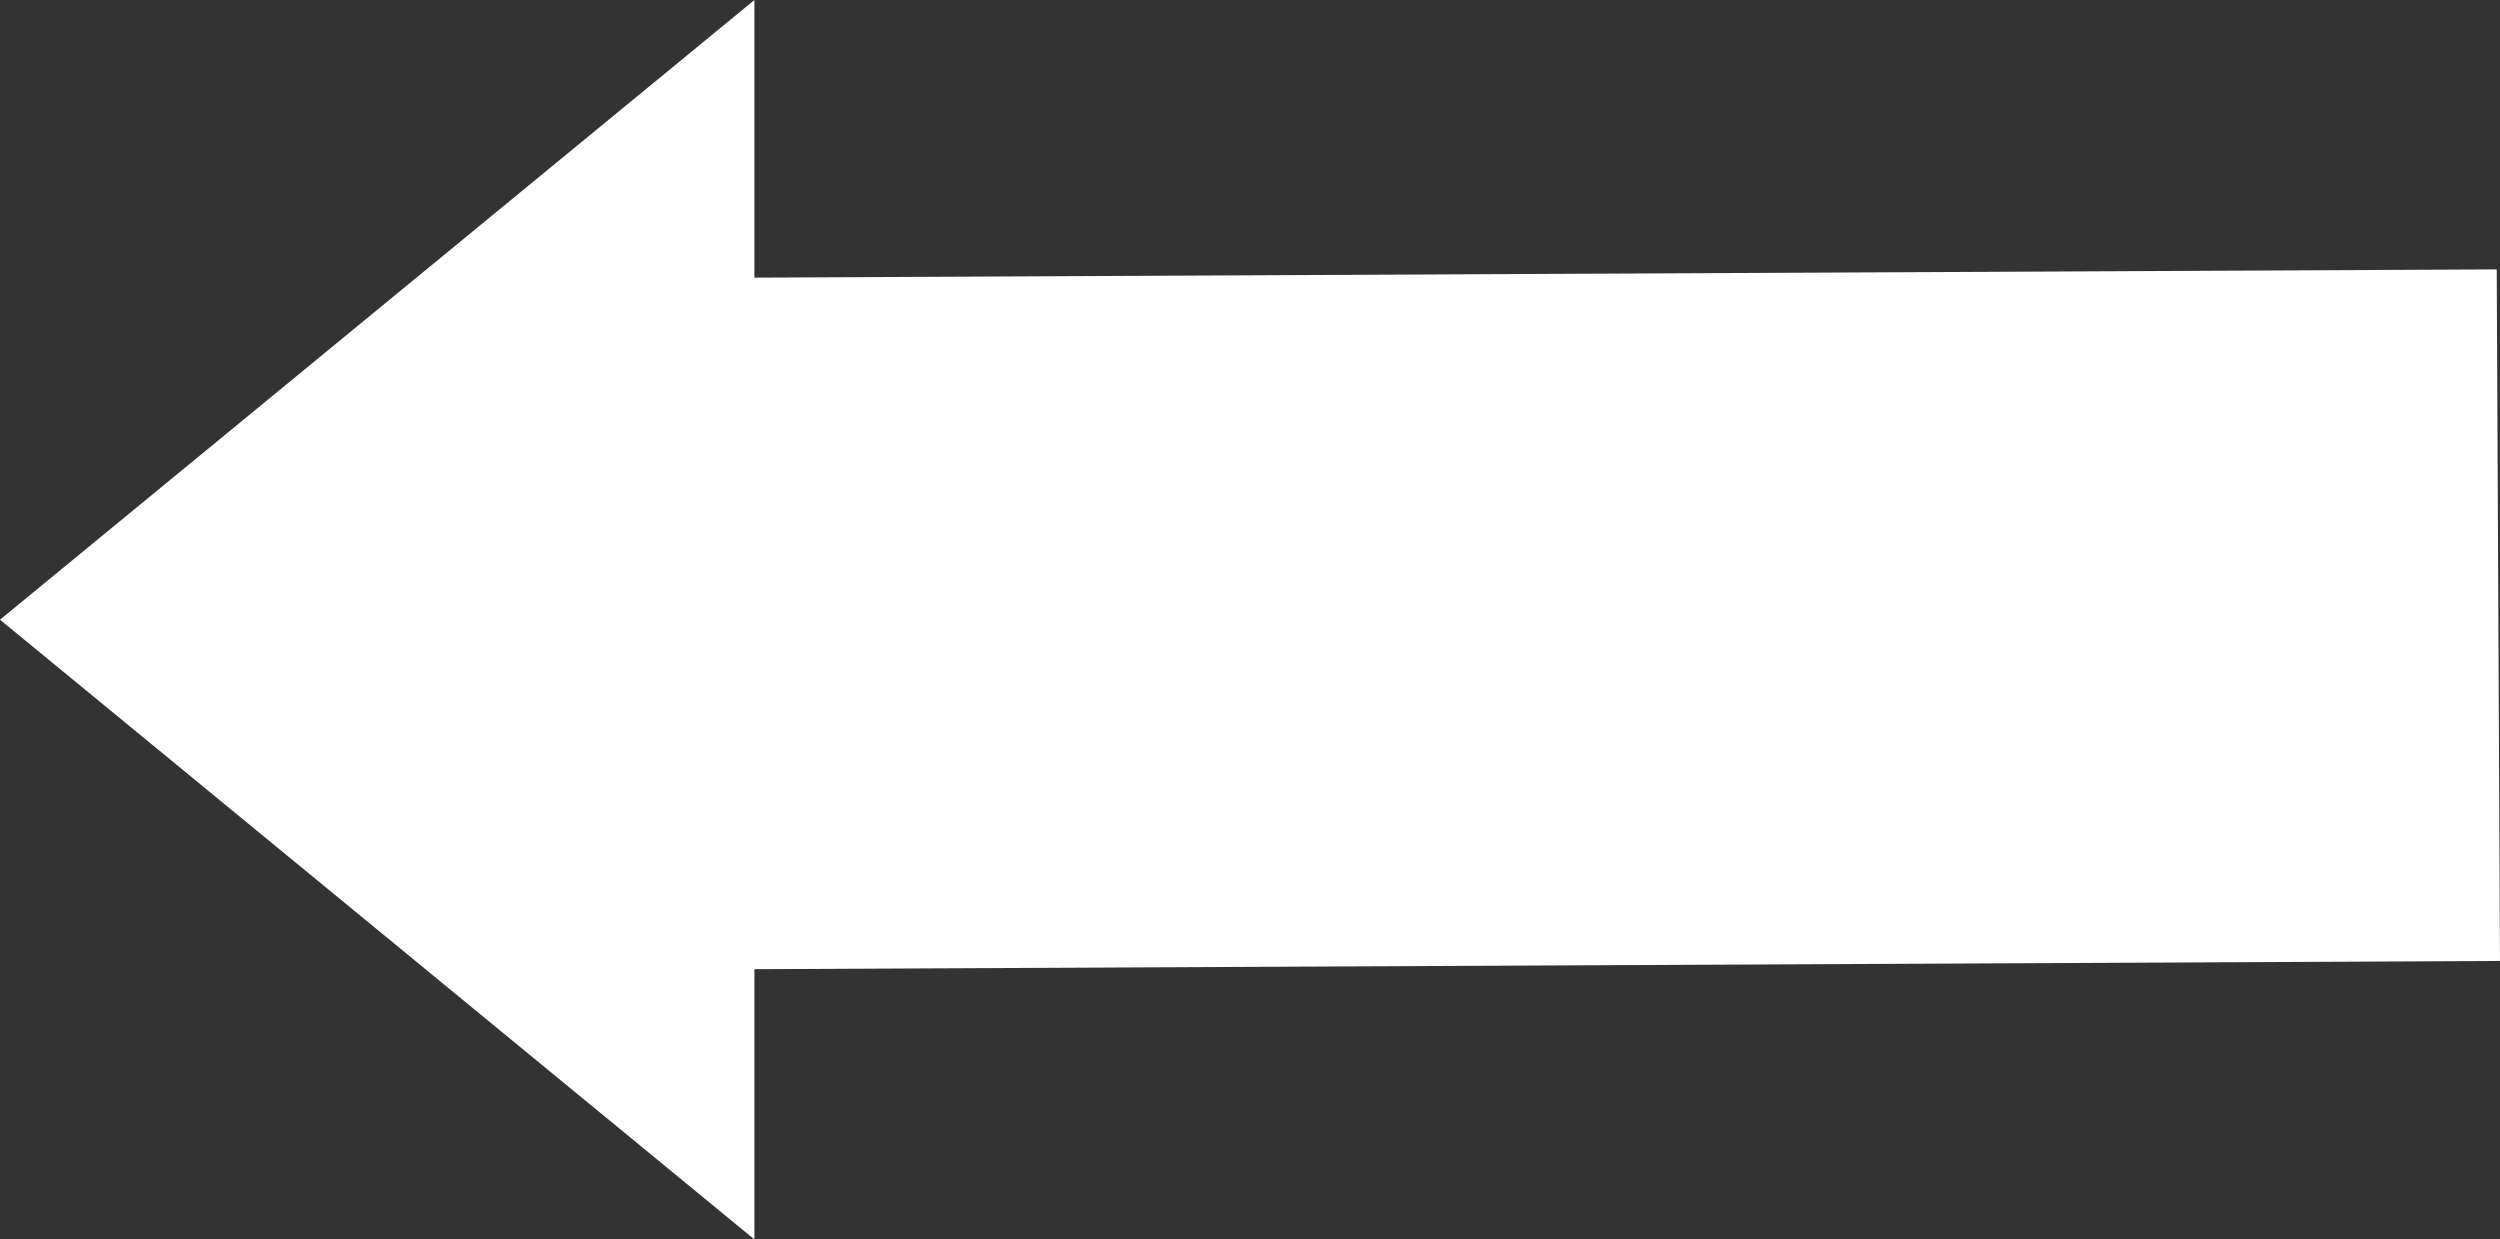 <?xml version="1.0" encoding="UTF-8"?>
<svg id="Layer_1" data-name="Layer 1" xmlns="http://www.w3.org/2000/svg" viewBox="0 0 469.99 233.01">
  <rect x="0" y="0" width="469.99" height="233.01" fill="#333333" stroke="none"/>
  <defs>
    <style>
      .cls-1 {
        stroke-width: 130.01px;
      }

      .cls-1, .cls-2 {
        fill: #fff;
        stroke: #fff;
        stroke-miterlimit: 10;
      }

      .cls-2 {
        stroke-width: .43px;
      }
    </style>
  </defs>
  <polygon class="cls-2" points="141.61 .46 .34 116.5 141.61 232.55 141.61 .46"/>
  <line class="cls-1" x1="469.68" y1="115.65" x2="109.31" y2="117.35"/>
</svg>